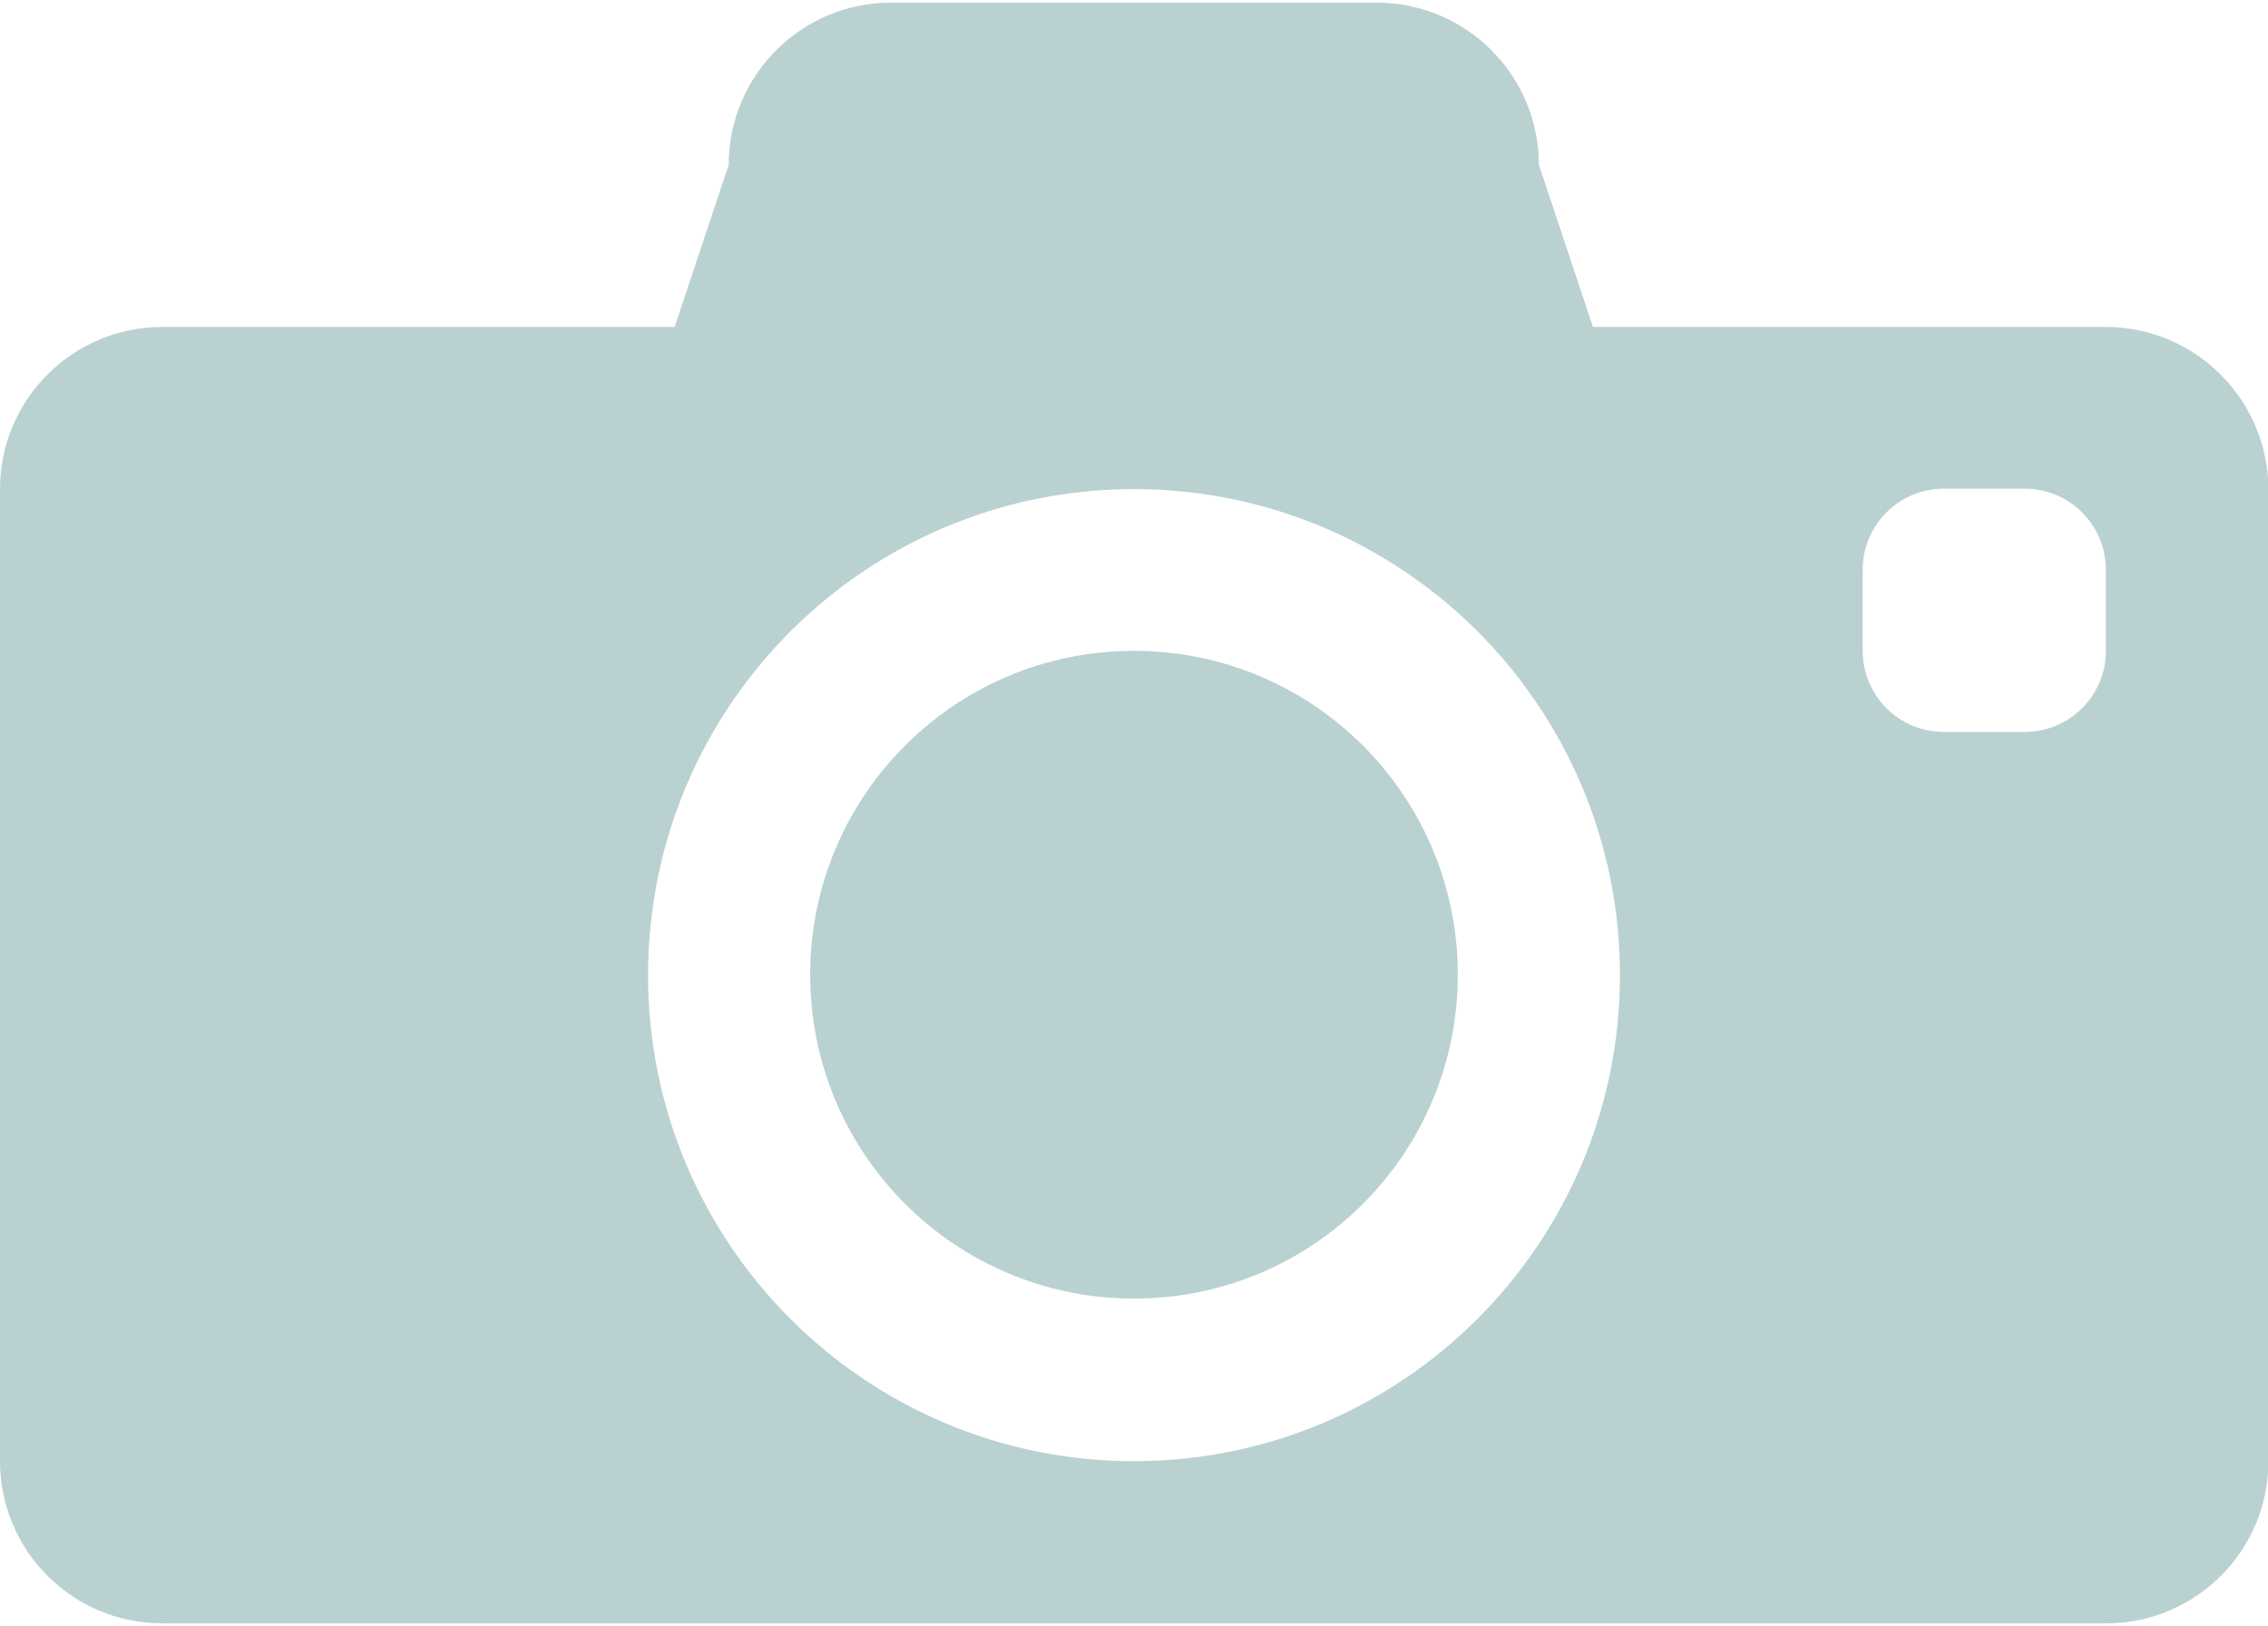 <svg width="512" height="367" viewBox="0 0 512 367" fill="none" xmlns="http://www.w3.org/2000/svg">
<path d="M475.4 73.8H359.6L347.4 37.2C347.4 17 331 0.6 310.8 0.6H201.1C180.9 0.6 164.5 17 164.5 37.2L152.3 73.8H36.6C16.4 73.8 0 90.2 0 110.4V329.8C0 350 16.4 366.4 36.6 366.4H475.5C495.7 366.4 512.1 350 512.1 329.8V110.4C512 90.2 495.6 73.8 475.4 73.8ZM256 329.8C195.4 329.8 146.3 280.7 146.3 220.1C146.3 159.5 195.4 110.4 256 110.4C316.6 110.4 365.7 159.5 365.7 220.1C365.7 280.6 316.6 329.8 256 329.8ZM475.4 146.9C475.4 157 467.2 165.2 457.1 165.2H438.8C428.7 165.2 420.5 157 420.5 146.9V128.6C420.5 118.5 428.7 110.3 438.8 110.3H457.1C467.2 110.3 475.4 118.5 475.4 128.6V146.9ZM256 146.9C215.6 146.9 182.9 179.6 182.9 220C182.9 260.4 215.6 293.1 256 293.1C296.4 293.1 329.1 260.4 329.1 220C329.1 179.6 296.4 146.9 256 146.9Z" fill="#BAD1D1"/>
</svg>
